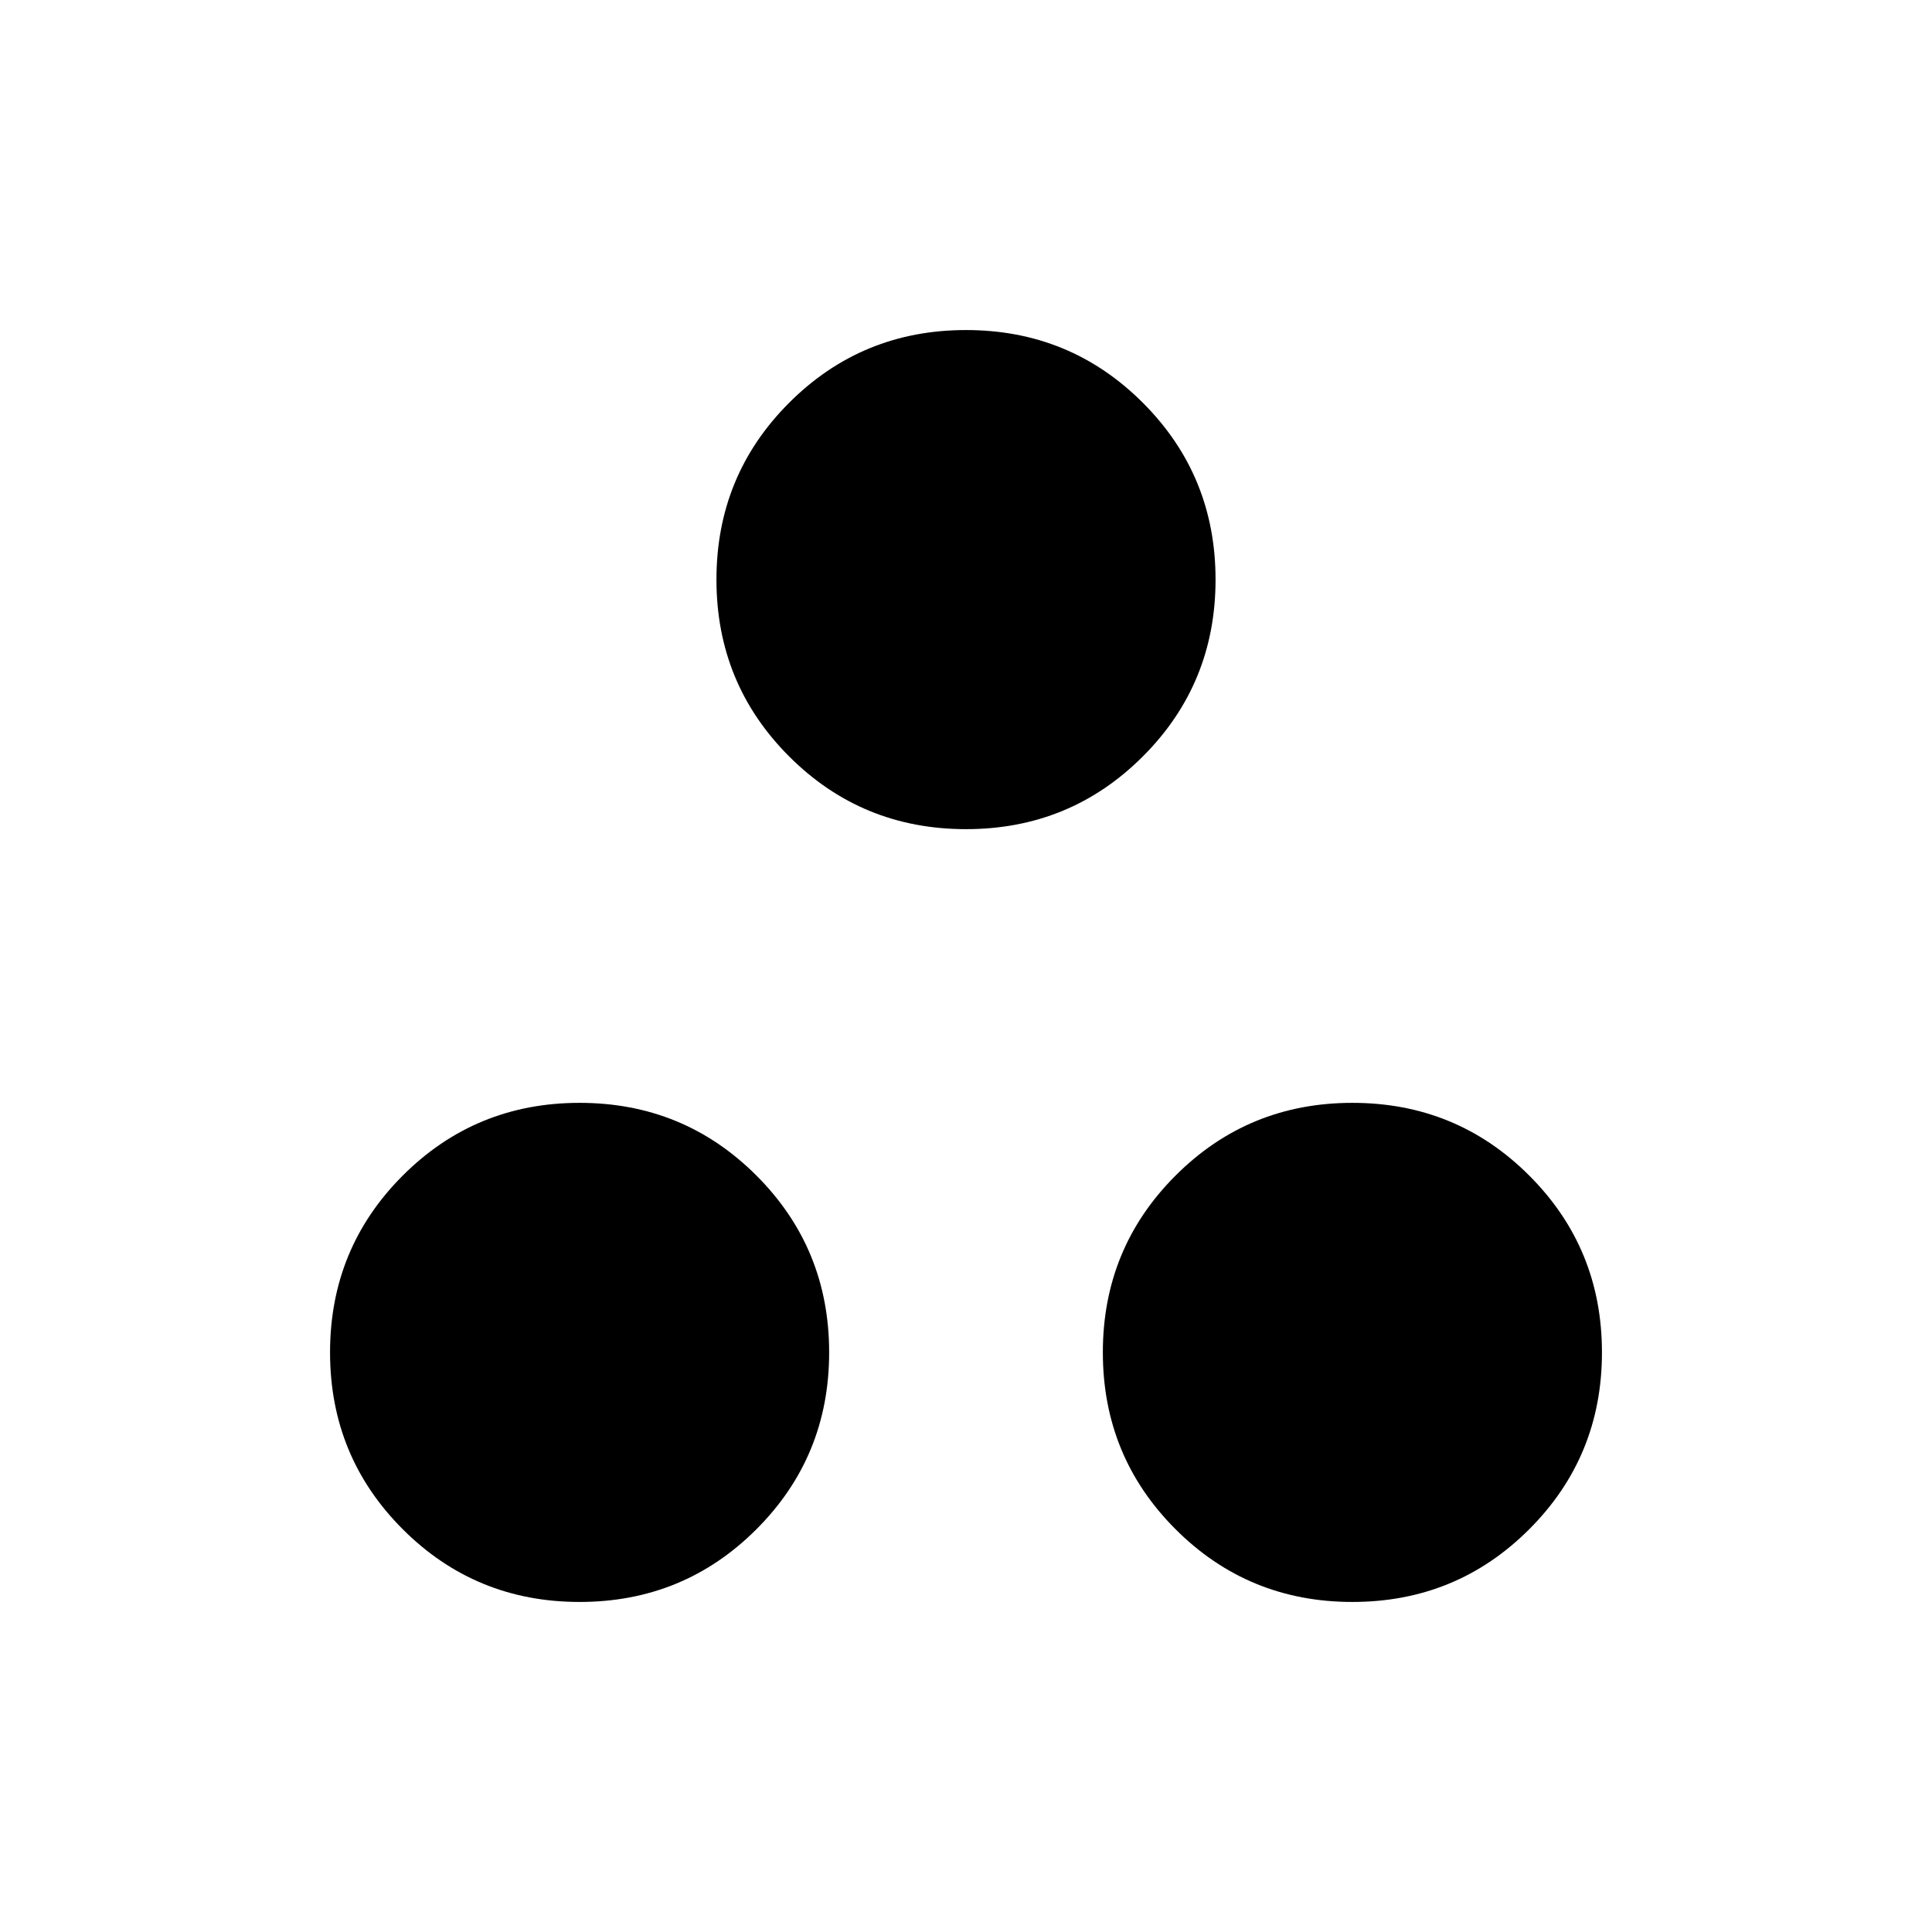 <svg xmlns="http://www.w3.org/2000/svg" height="20" viewBox="0 -960 960 960" width="20"><path d="M480-548q-51.75 0-87.87-36.13Q356-620.25 356-672q0-51.75 36.13-87.87Q428.25-796 480-796q51.75 0 87.87 36.13Q604-723.75 604-672q0 51.75-36.13 87.87Q531.75-548 480-548ZM288-164q-51.75 0-87.87-36.13Q164-236.25 164-288q0-51.75 36.13-87.87Q236.25-412 288-412q51.75 0 87.87 36.13Q412-339.75 412-288q0 51.75-36.13 87.87Q339.75-164 288-164Zm384 0q-51.75 0-87.87-36.13Q548-236.25 548-288q0-51.75 36.13-87.87Q620.25-412 672-412q51.75 0 87.87 36.13Q796-339.75 796-288q0 51.75-36.13 87.87Q723.75-164 672-164Z"/></svg>